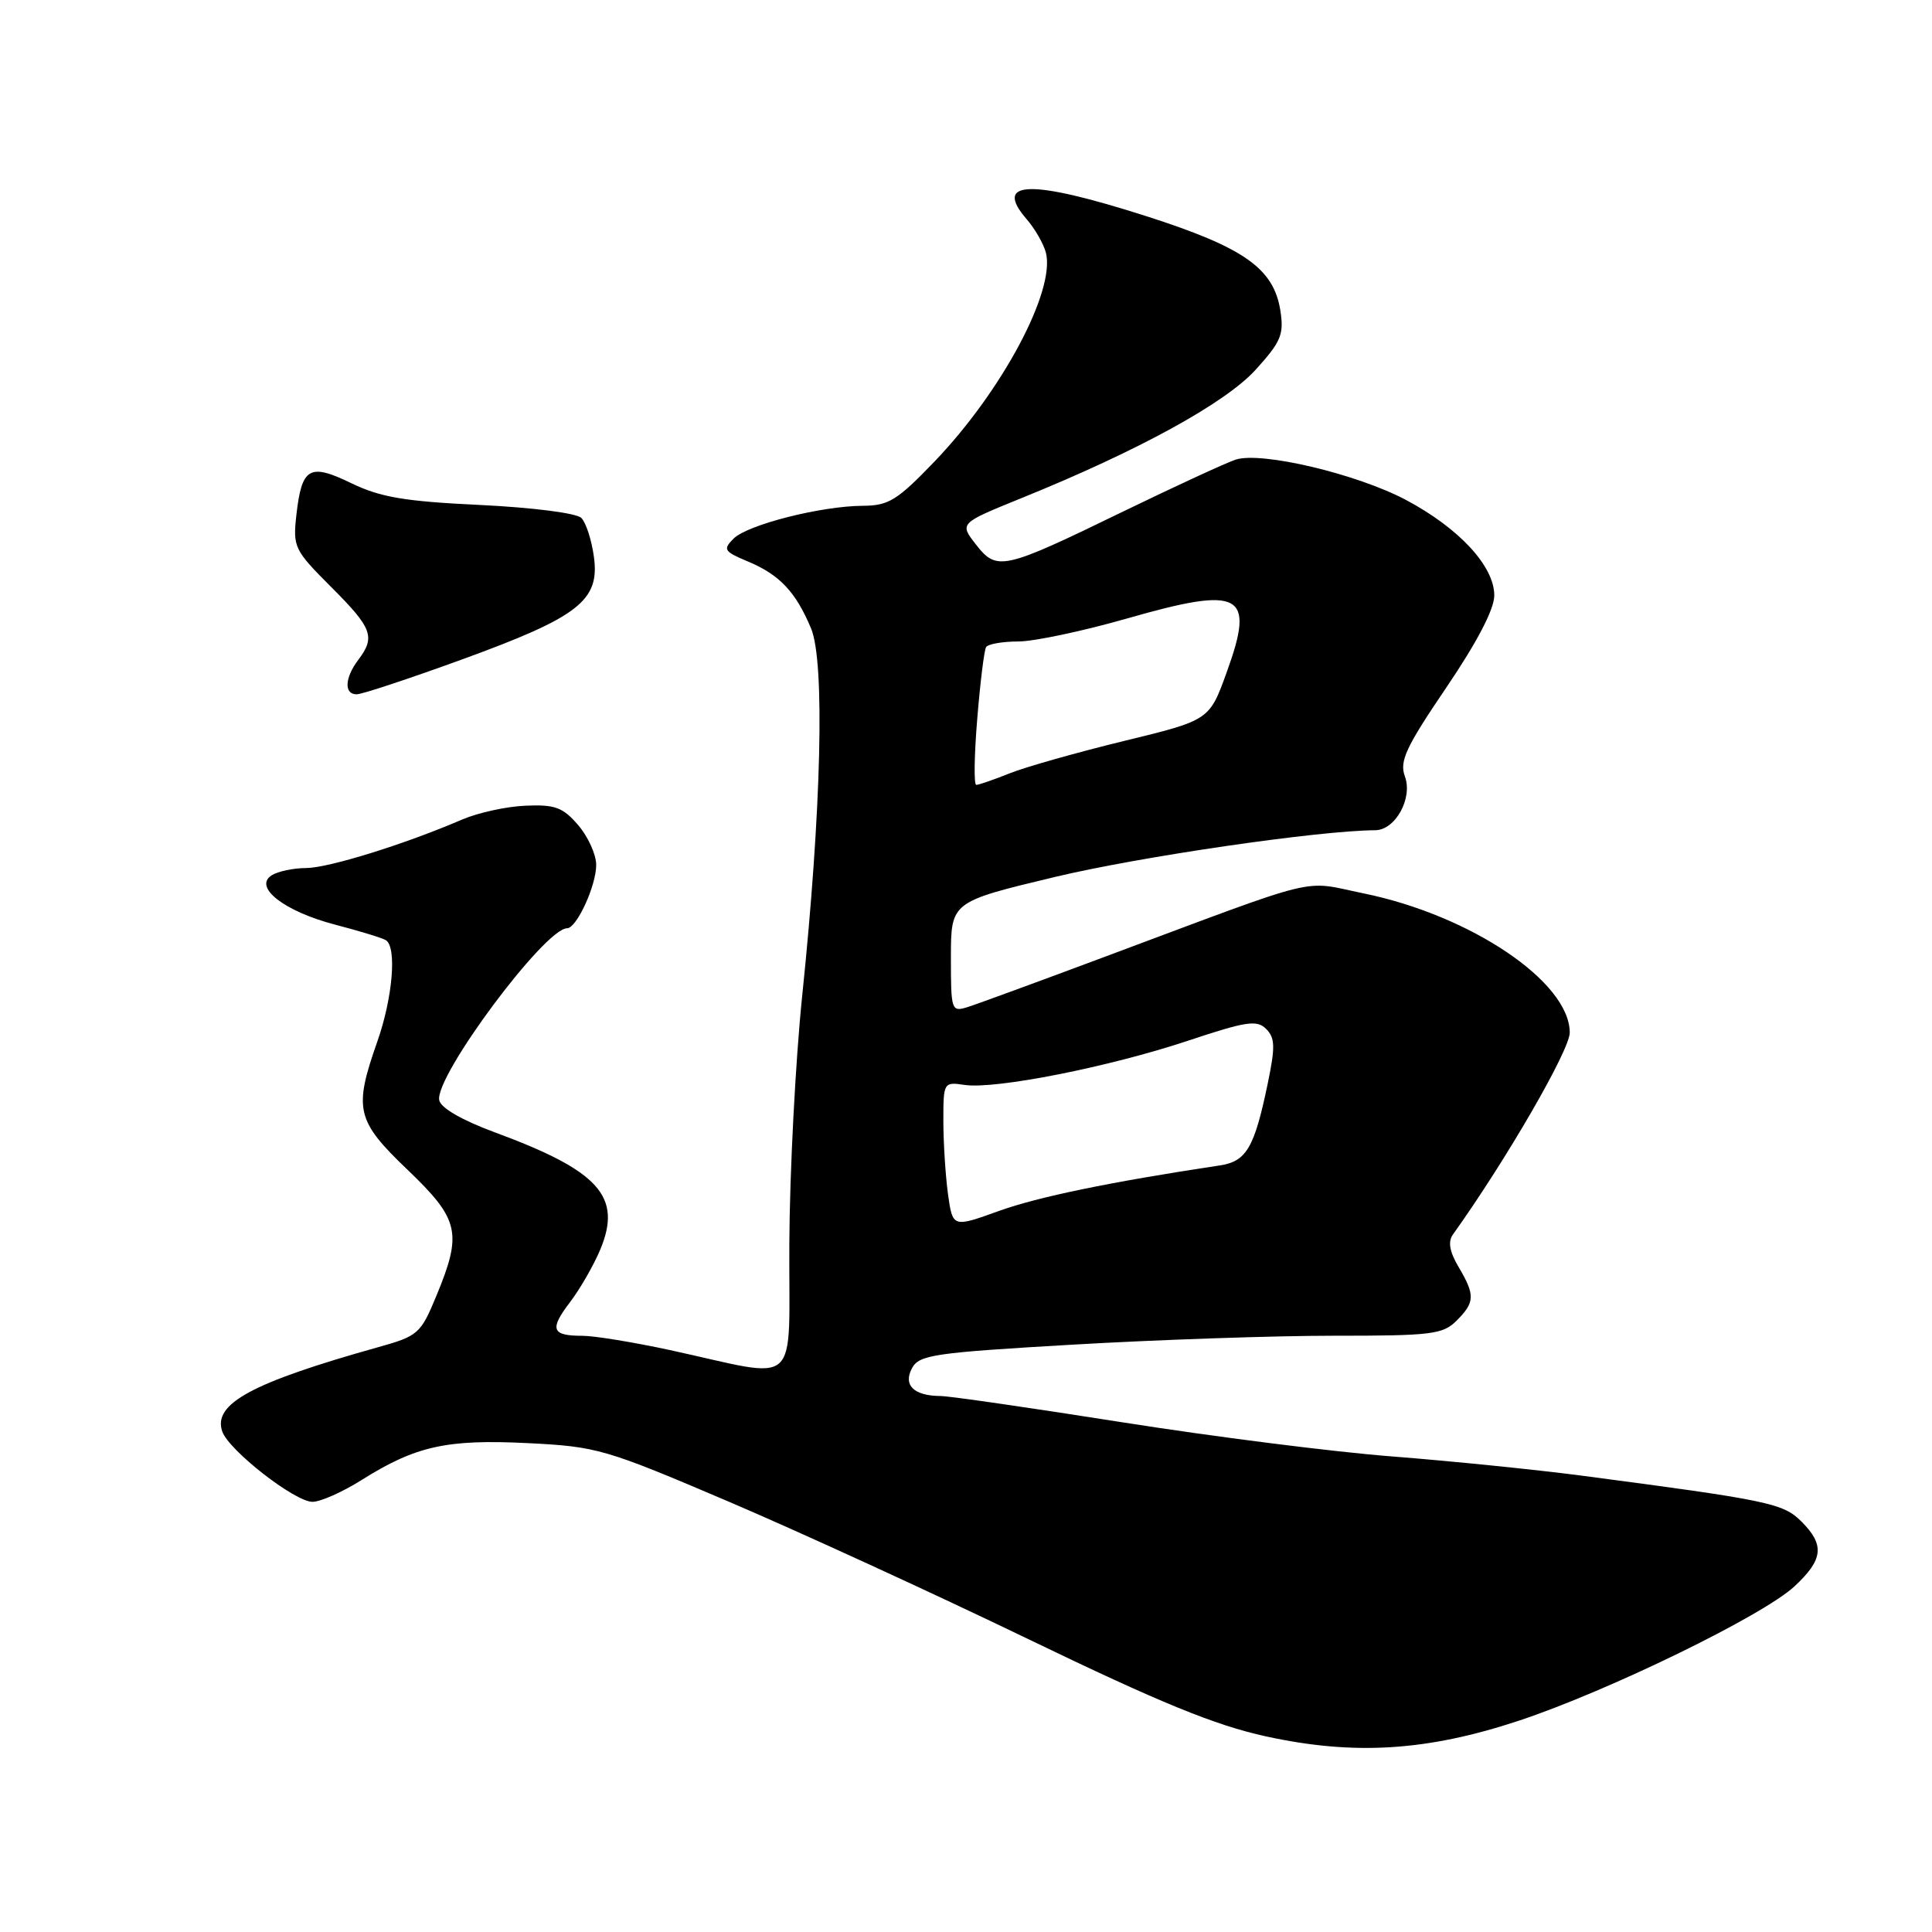 <?xml version="1.0" encoding="UTF-8" standalone="no"?>
<!DOCTYPE svg PUBLIC "-//W3C//DTD SVG 1.1//EN" "http://www.w3.org/Graphics/SVG/1.1/DTD/svg11.dtd" >
<svg xmlns="http://www.w3.org/2000/svg" xmlns:xlink="http://www.w3.org/1999/xlink" version="1.1" viewBox="0 0 256 256">
 <g >
 <path fill="currentColor"
d=" M 201.26 228.00 C 213.09 224.08 233.67 214.05 237.80 210.18 C 241.60 206.64 241.80 204.71 238.69 201.60 C 236.28 199.19 234.31 198.78 209.50 195.52 C 203.45 194.73 192.20 193.59 184.50 192.99 C 176.80 192.40 160.66 190.35 148.64 188.45 C 136.61 186.55 125.81 184.99 124.64 184.98 C 121.09 184.96 119.64 183.55 120.84 181.30 C 121.79 179.52 123.74 179.24 142.19 178.17 C 153.36 177.52 168.91 176.99 176.75 176.99 C 189.67 177.00 191.19 176.81 193.00 175.00 C 195.44 172.56 195.48 171.62 193.27 167.88 C 192.07 165.86 191.84 164.53 192.52 163.58 C 199.58 153.70 208.00 139.15 208.00 136.83 C 208.00 130.12 194.90 121.28 180.65 118.37 C 172.31 116.67 175.72 115.83 146.50 126.74 C 137.70 130.03 129.49 133.04 128.25 133.43 C 126.06 134.12 126.00 133.95 126.00 126.82 C 126.01 119.50 126.01 119.50 139.75 116.21 C 151.02 113.51 174.73 110.05 182.23 110.01 C 184.89 109.99 187.22 105.77 186.16 102.89 C 185.41 100.87 186.26 99.04 191.64 91.11 C 195.74 85.06 198.00 80.72 198.00 78.90 C 198.00 75.02 193.34 69.99 186.29 66.24 C 179.80 62.80 167.15 59.80 163.74 60.90 C 162.51 61.30 155.81 64.39 148.86 67.76 C 132.86 75.54 132.10 75.71 129.31 72.14 C 127.13 69.34 127.13 69.34 135.31 66.02 C 150.87 59.72 162.42 53.38 166.41 48.96 C 169.76 45.26 170.15 44.31 169.65 41.12 C 168.76 35.56 164.83 32.79 151.91 28.65 C 136.54 23.73 131.54 23.86 136.05 29.06 C 137.15 30.33 138.29 32.33 138.59 33.49 C 139.86 38.54 132.78 51.81 123.86 61.12 C 118.90 66.29 117.75 67.00 114.36 67.02 C 108.83 67.04 99.06 69.52 97.20 71.37 C 95.77 72.81 95.93 73.07 99.08 74.39 C 103.30 76.15 105.44 78.42 107.47 83.27 C 109.32 87.71 108.85 107.30 106.29 132.00 C 105.41 140.53 104.64 155.26 104.59 164.75 C 104.49 184.43 106.40 182.72 88.76 178.89 C 83.95 177.85 78.74 177.00 77.18 177.00 C 73.09 177.00 72.78 176.16 75.51 172.57 C 76.85 170.82 78.66 167.67 79.54 165.57 C 82.47 158.54 79.40 155.14 65.51 150.02 C 61.19 148.42 58.39 146.80 58.20 145.78 C 57.59 142.62 72.19 123.00 75.14 123.00 C 76.41 123.00 79.00 117.36 79.00 114.61 C 79.00 113.23 77.92 110.86 76.61 109.33 C 74.58 106.97 73.54 106.59 69.63 106.76 C 67.11 106.86 63.35 107.69 61.27 108.58 C 53.60 111.88 43.56 115.00 40.57 115.02 C 38.88 115.02 36.83 115.46 36.00 115.98 C 33.53 117.55 37.67 120.76 44.40 122.52 C 47.62 123.36 50.65 124.28 51.13 124.58 C 52.60 125.49 52.04 132.21 50.00 138.00 C 46.84 146.99 47.19 148.48 54.00 155.00 C 60.88 161.59 61.28 163.36 57.82 171.71 C 55.74 176.74 55.41 177.03 50.07 178.52 C 33.37 183.20 28.18 186.01 29.45 189.68 C 30.33 192.19 39.06 199.00 41.41 199.00 C 42.46 199.00 45.39 197.70 47.91 196.11 C 55.09 191.60 59.18 190.69 69.90 191.22 C 79.13 191.68 80.16 191.98 96.50 198.95 C 105.85 202.94 123.74 211.15 136.25 217.19 C 153.79 225.66 160.99 228.60 167.75 230.08 C 179.43 232.63 189.10 232.03 201.26 228.00 Z  M 61.25 87.37 C 76.68 81.75 79.48 79.58 78.70 73.81 C 78.40 71.58 77.65 69.25 77.03 68.63 C 76.39 67.99 70.61 67.25 63.60 66.91 C 53.64 66.44 50.41 65.89 46.58 64.04 C 40.99 61.33 39.99 61.91 39.27 68.25 C 38.80 72.50 38.99 72.89 43.89 77.79 C 49.35 83.25 49.77 84.40 47.47 87.44 C 45.67 89.82 45.57 92.00 47.25 92.00 C 47.94 92.01 54.24 89.92 61.25 87.37 Z  M 125.61 158.20 C 125.28 155.73 125.00 151.39 125.00 148.53 C 125.00 143.40 125.03 143.35 127.84 143.76 C 131.91 144.36 147.01 141.37 157.42 137.90 C 165.14 135.33 166.54 135.11 167.77 136.34 C 168.96 137.53 168.99 138.72 167.98 143.58 C 166.21 152.10 165.16 153.90 161.60 154.43 C 147.08 156.62 137.56 158.59 132.36 160.46 C 126.23 162.67 126.23 162.67 125.61 158.20 Z  M 129.49 95.25 C 129.88 90.44 130.41 86.16 130.66 85.75 C 130.91 85.34 132.83 85.00 134.92 85.00 C 137.01 85.00 143.52 83.62 149.38 81.94 C 164.53 77.60 166.35 78.59 162.54 89.09 C 160.25 95.43 160.25 95.43 148.90 98.19 C 142.67 99.71 135.85 101.64 133.76 102.48 C 131.67 103.32 129.69 104.00 129.36 104.00 C 129.03 104.00 129.09 100.06 129.49 95.25 Z "/>
</g>
</svg>